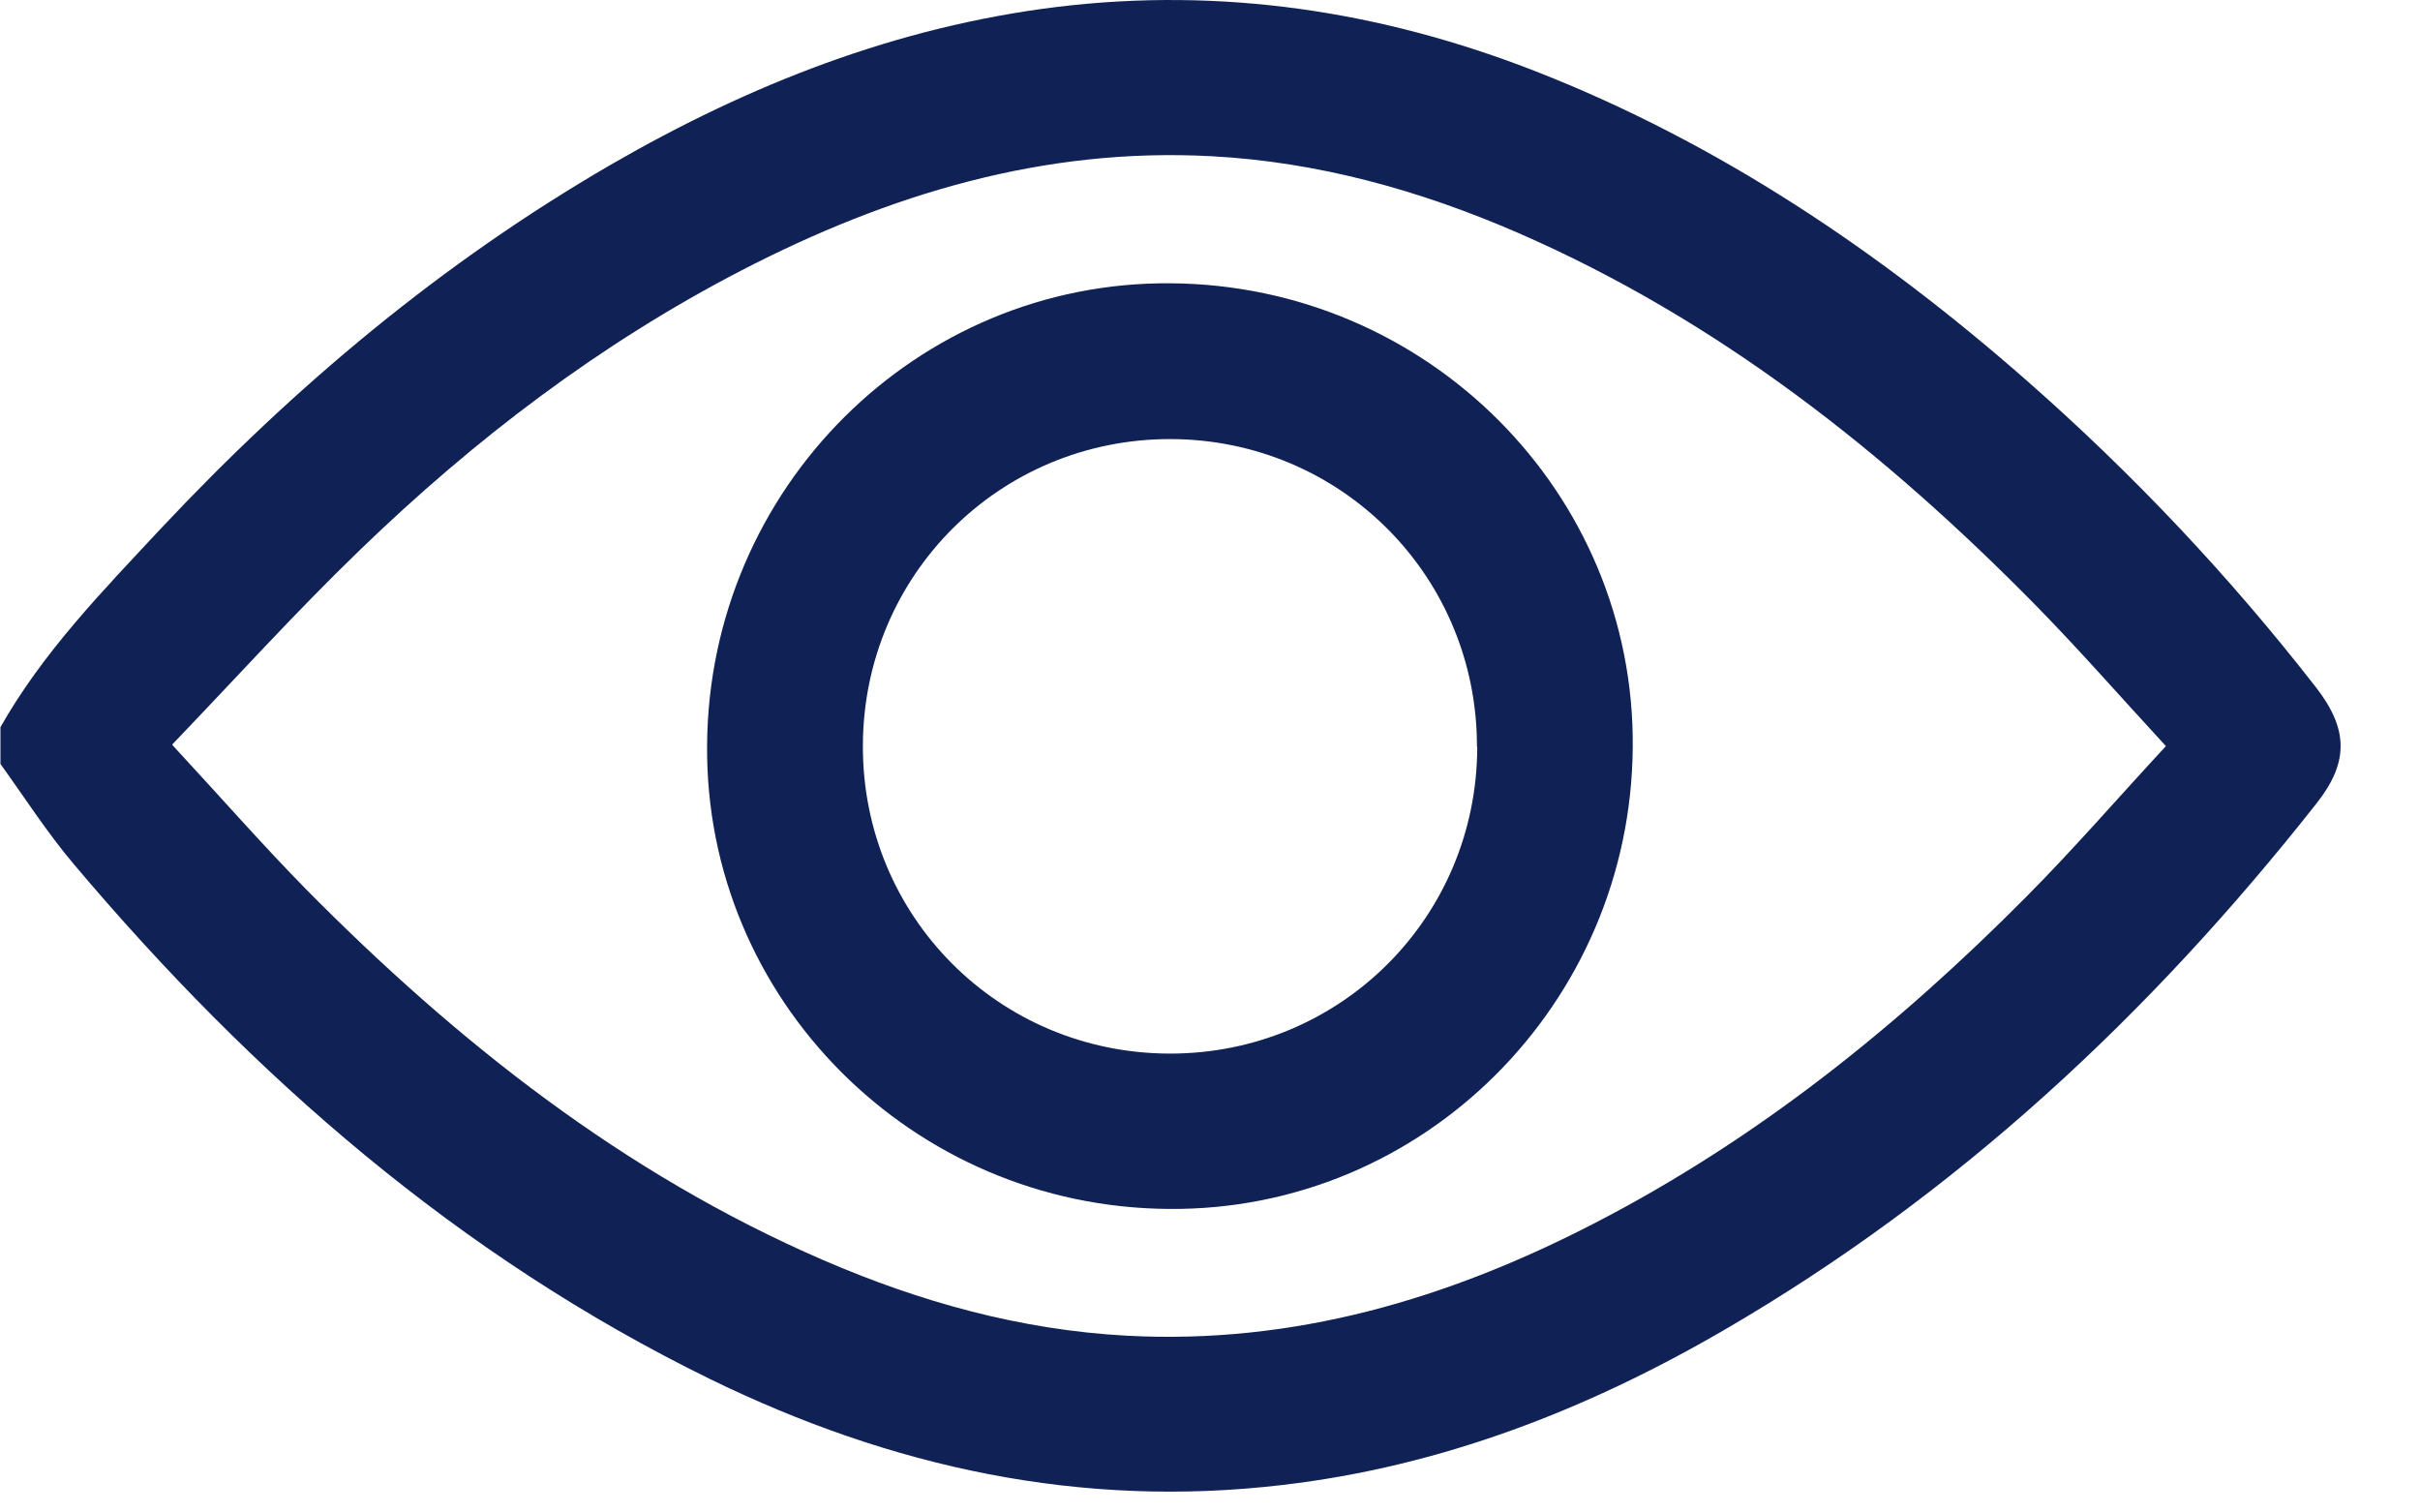 <svg width="16" height="10" viewBox="0 0 16 10" fill="none" xmlns="http://www.w3.org/2000/svg">
<path d="M0 4.813C0.282 4.313 0.68 3.906 1.067 3.491C1.948 2.553 2.922 1.736 4.04 1.088C4.957 0.558 5.93 0.176 6.987 0.046C8.078 -0.087 9.133 0.073 10.152 0.471C11.365 0.946 12.428 1.663 13.402 2.518C14.105 3.136 14.742 3.811 15.315 4.548C15.527 4.823 15.53 5.041 15.315 5.313C14.217 6.706 12.94 7.898 11.4 8.793C10.492 9.321 9.527 9.696 8.48 9.818C7.147 9.976 5.893 9.703 4.695 9.118C3.035 8.306 1.673 7.118 0.49 5.716C0.312 5.506 0.163 5.273 0.003 5.051C0.003 4.971 0.003 4.891 0.003 4.808L0 4.813ZM1.14 4.926C1.452 5.263 1.728 5.578 2.02 5.876C3.02 6.888 4.125 7.761 5.442 8.331C6.082 8.608 6.747 8.793 7.447 8.831C8.553 8.891 9.575 8.588 10.545 8.086C11.62 7.531 12.55 6.783 13.398 5.928C13.713 5.611 14.005 5.273 14.32 4.933C14.025 4.613 13.752 4.301 13.465 4.008C12.463 2.988 11.355 2.113 10.033 1.538C9.387 1.258 8.717 1.071 8.012 1.033C6.902 0.973 5.878 1.283 4.902 1.788C3.965 2.273 3.135 2.906 2.38 3.636C1.958 4.043 1.562 4.481 1.14 4.921V4.926Z" fill="#102155"/>
<path d="M10.795 4.941C10.782 6.638 9.407 8.008 7.727 7.993C6.03 7.981 4.66 6.606 4.675 4.926C4.687 3.228 6.062 1.858 7.742 1.873C9.44 1.886 10.81 3.261 10.795 4.941ZM9.765 4.938C9.767 3.811 8.867 2.906 7.74 2.903C6.612 2.901 5.707 3.801 5.705 4.931C5.702 6.058 6.602 6.963 7.732 6.966C8.86 6.968 9.765 6.068 9.767 4.938H9.765Z" fill="#102155"/>
</svg>
